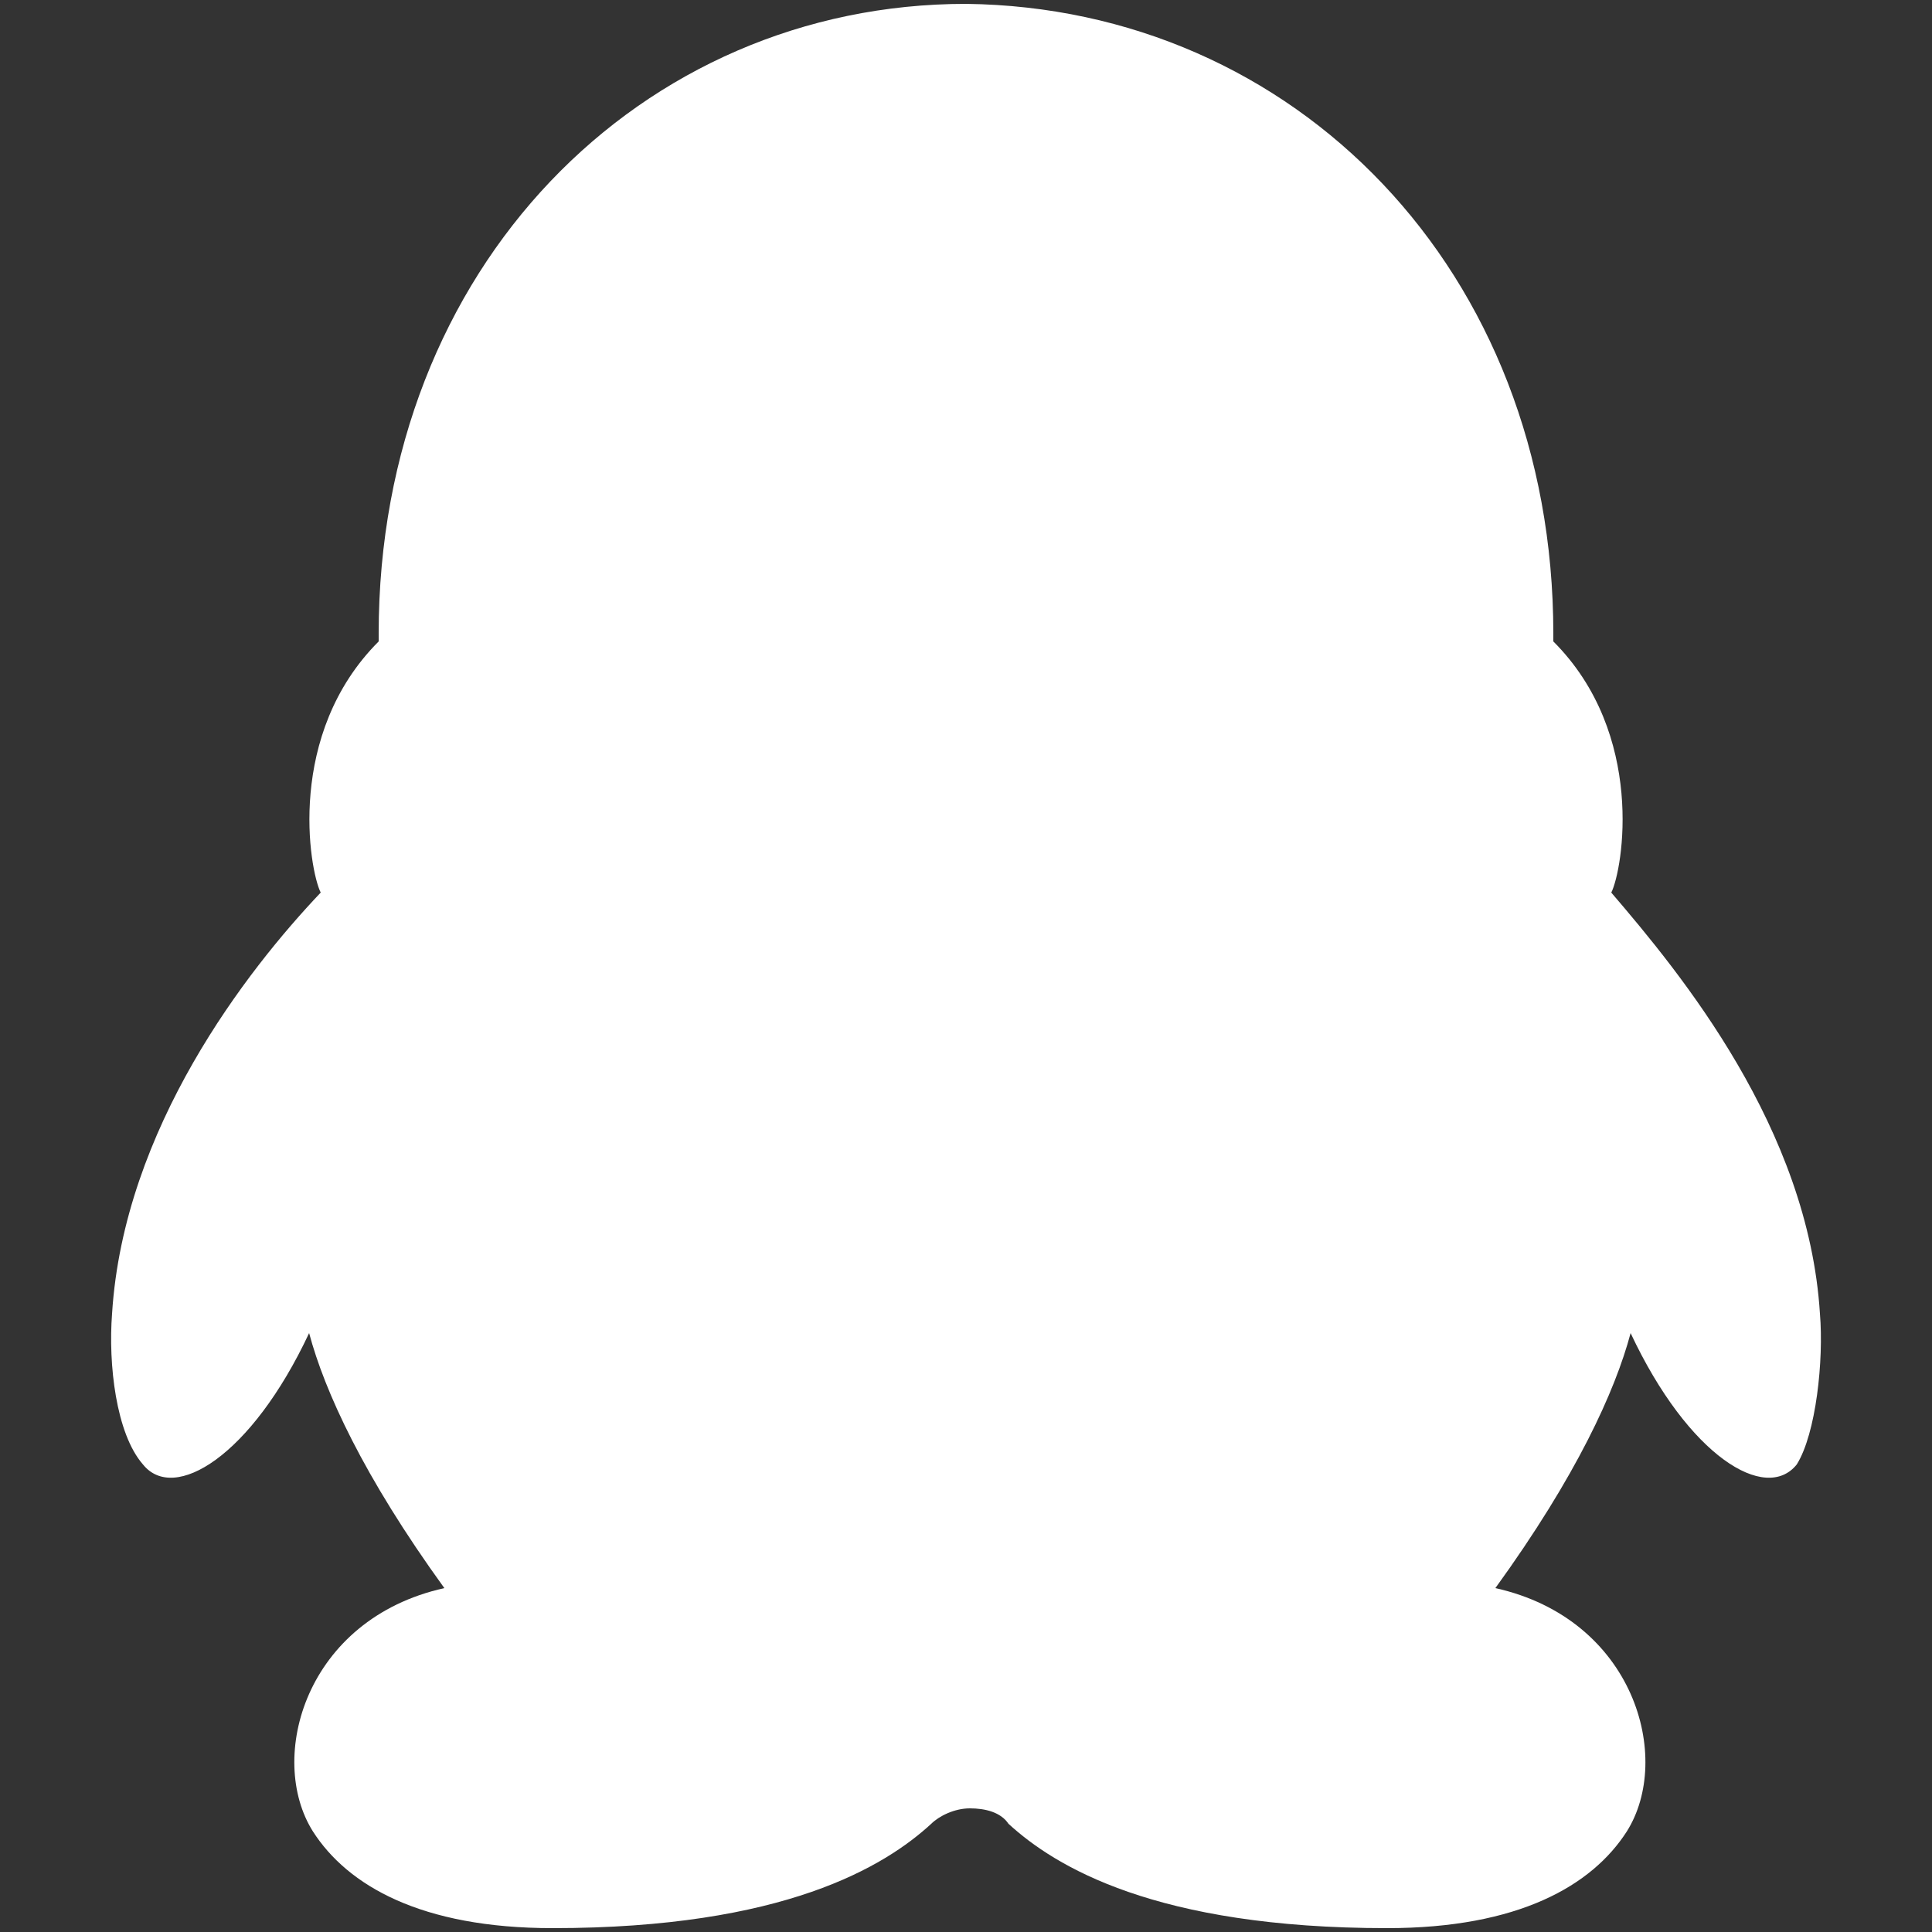 <?xml version="1.0" encoding="utf-8"?>
<!-- Generator: Adobe Illustrator 21.0.0, SVG Export Plug-In . SVG Version: 6.00 Build 0)  -->
<svg version="1.1" id="图层_1" xmlns="http://www.w3.org/2000/svg" xmlns:xlink="http://www.w3.org/1999/xlink" x="0px" y="0px"
	 viewBox="0 0 50 50" style="enable-background:new 0 0 50 50;" xml:space="preserve">
<rect x="0" y="0" width="50" height="50" fill="#333333" stroke="none"/>
<style type="text/css">
	.st0{fill:#FFFFFF;}
</style>
<path class="st0" d="M47.1,34c-0.3-4.8-3.6-8.8-5.4-10.9c0.3-0.6,0.9-4.1-1.5-6.5c0-0.1,0-0.1,0-0.2c0-9.4-6.7-16.2-15.2-16.3
	c-8.4,0-15.2,6.8-15.2,16.3c0,0.1,0,0.1,0,0.2c-2.4,2.4-1.8,5.9-1.5,6.5C6.4,25.1,3.2,29.2,2.9,34c-0.1,1.3,0.1,3.1,0.8,3.9
	c0.8,1,2.8-0.2,4.3-3.4c0.4,1.5,1.4,3.7,3.5,6.6c-3.6,0.8-4.6,4.4-3.4,6.3c0.9,1.4,2.8,2.5,6.2,2.5c6,0,8.6-1.6,9.8-2.7
	c0.2-0.2,0.6-0.4,1-0.4c0.4,0,0.8,0.1,1,0.4c1.2,1.1,3.8,2.7,9.8,2.7c3.4,0,5.3-1.1,6.2-2.5c1.2-1.9,0.2-5.5-3.4-6.3
	c2.1-2.9,3.1-5.1,3.5-6.6c1.5,3.2,3.5,4.4,4.3,3.4C47,37.1,47.2,35.2,47.1,34L47.1,34z"/>
</svg>

